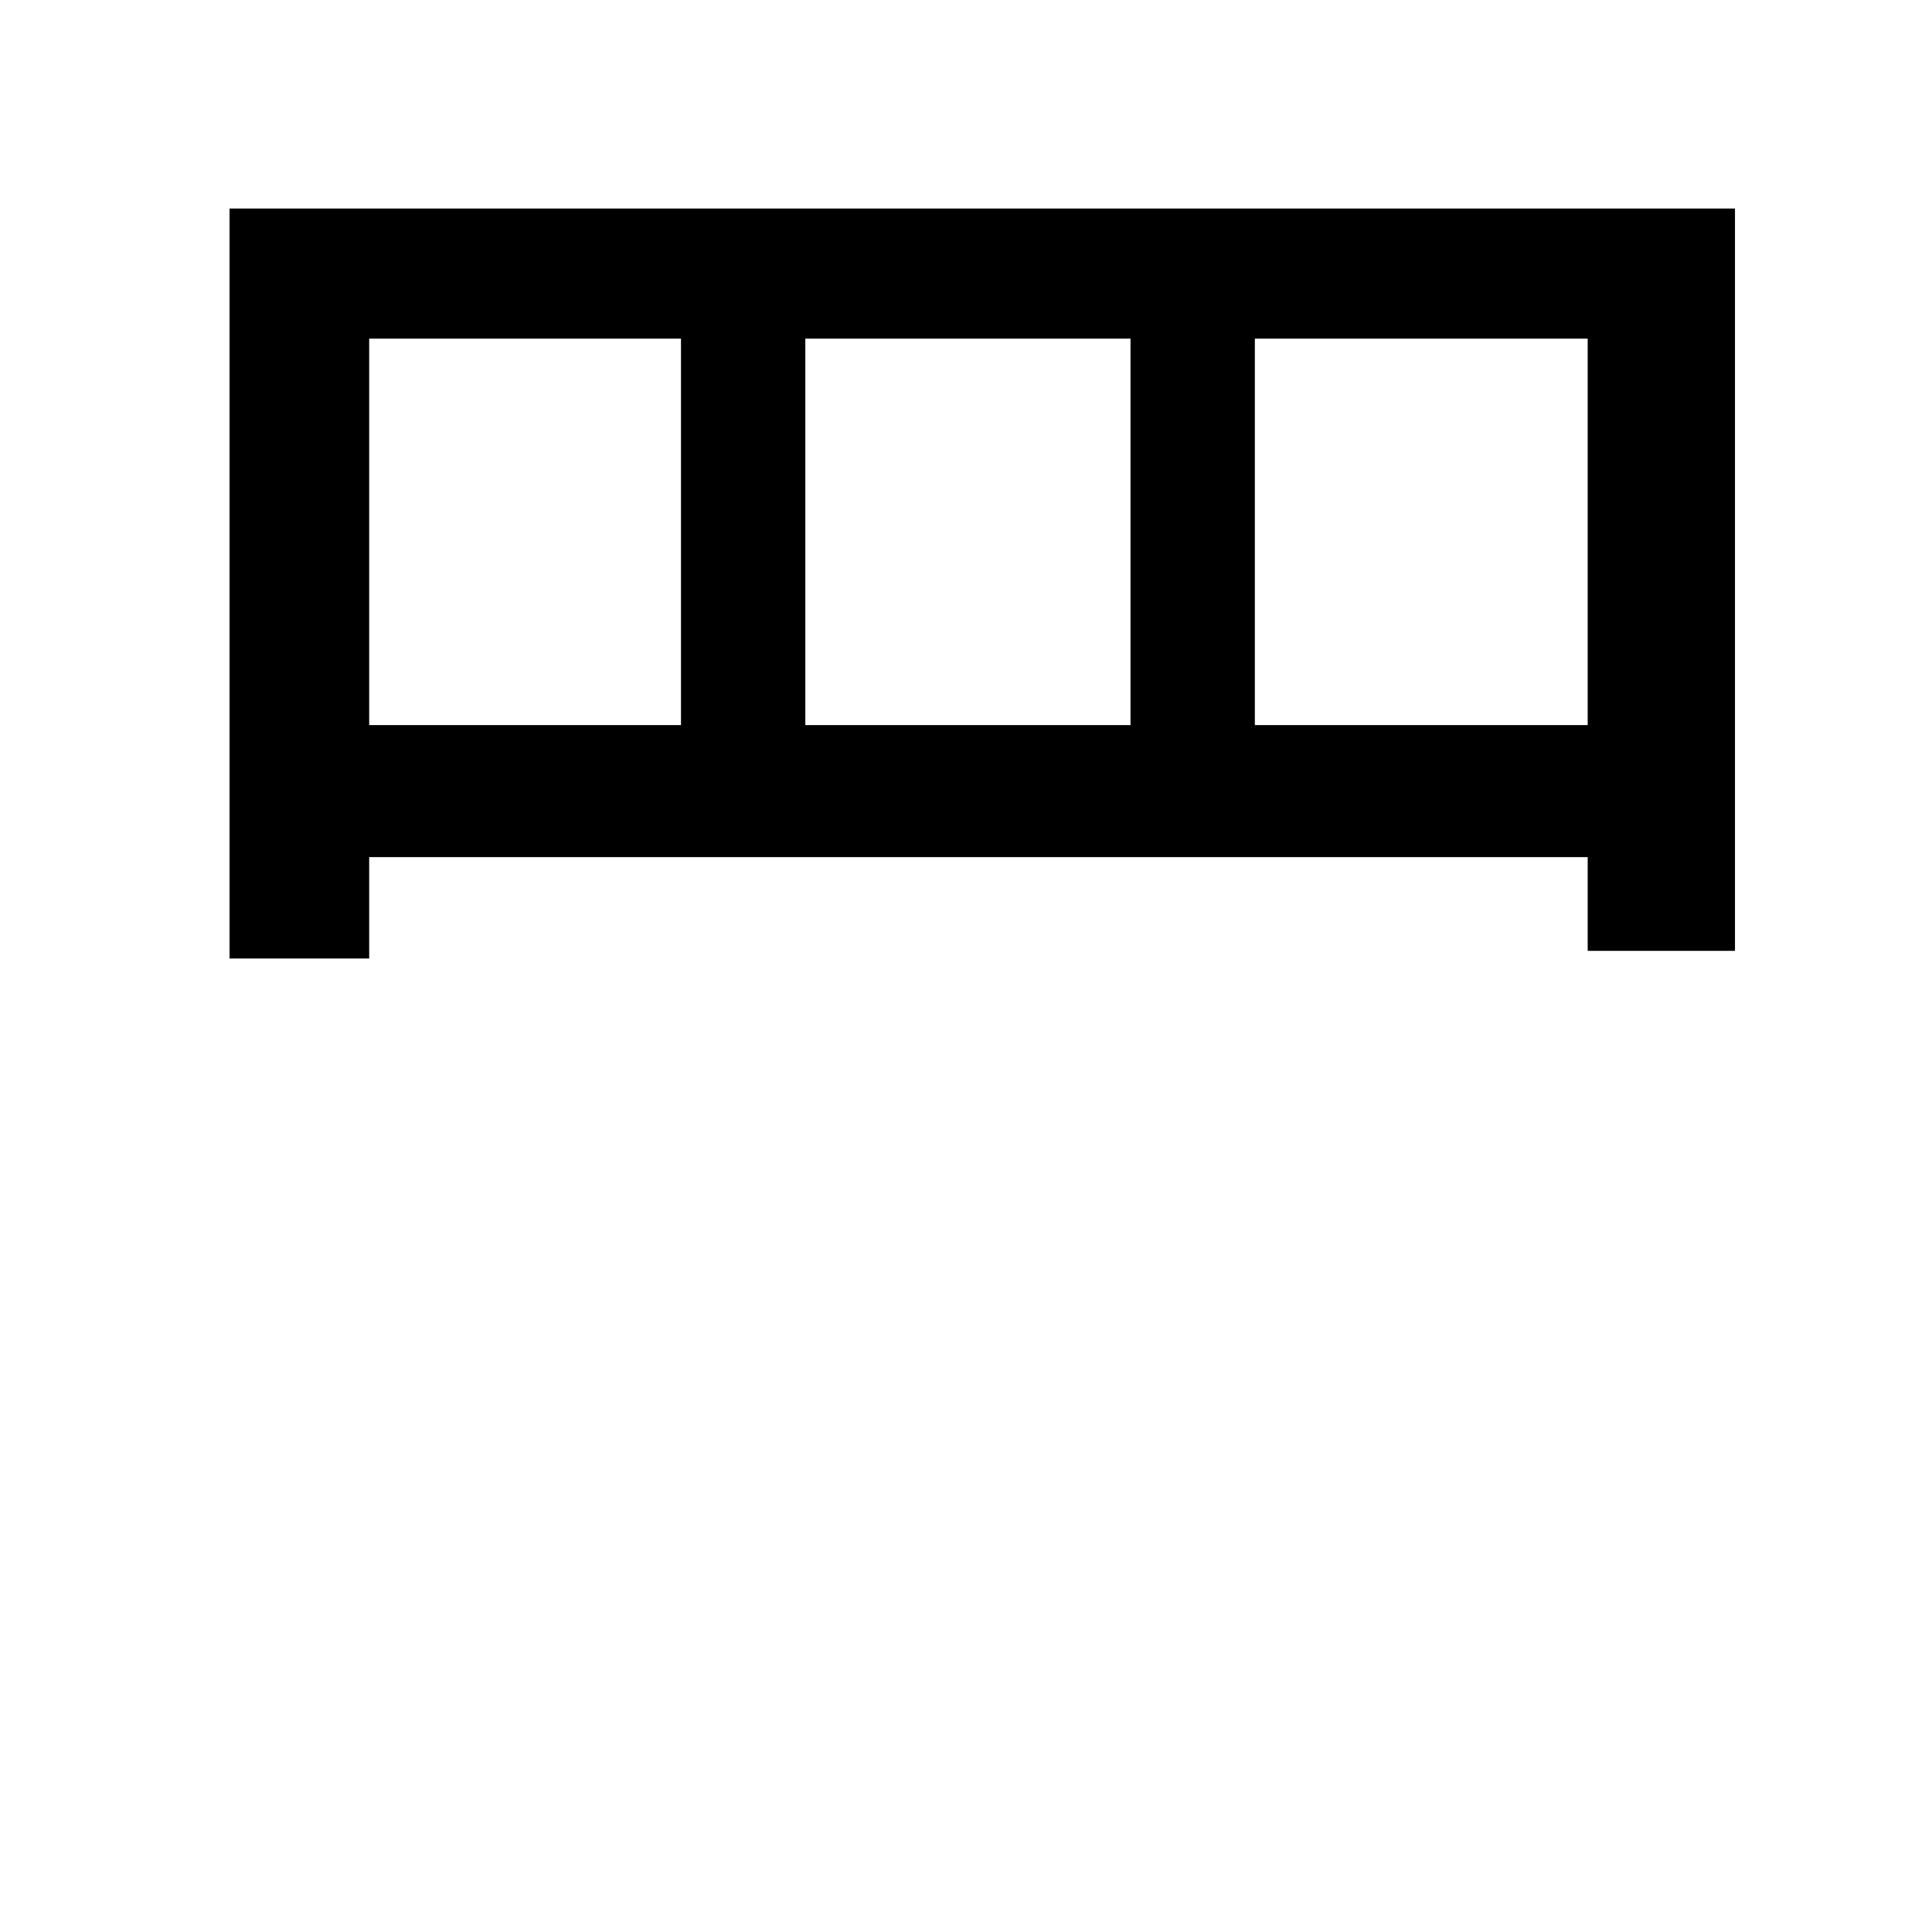 <?xml version="1.0" standalone="no"?>
<!DOCTYPE svg PUBLIC "-//W3C//DTD SVG 1.1//EN" "http://www.w3.org/Graphics/SVG/1.1/DTD/svg11.dtd" >
<svg xmlns="http://www.w3.org/2000/svg" xmlns:xlink="http://www.w3.org/1999/xlink" version="1.1" viewBox="-10 0 1010 1000">
   <path fill="currentColor"
d="M646 379h174v-202h-174v202zM183 177v202h163v-202h-163zM581 177h-170v202h170v-202zM110 109h787v388h-77v-49h-637v53h-73v-392z" />
</svg>
